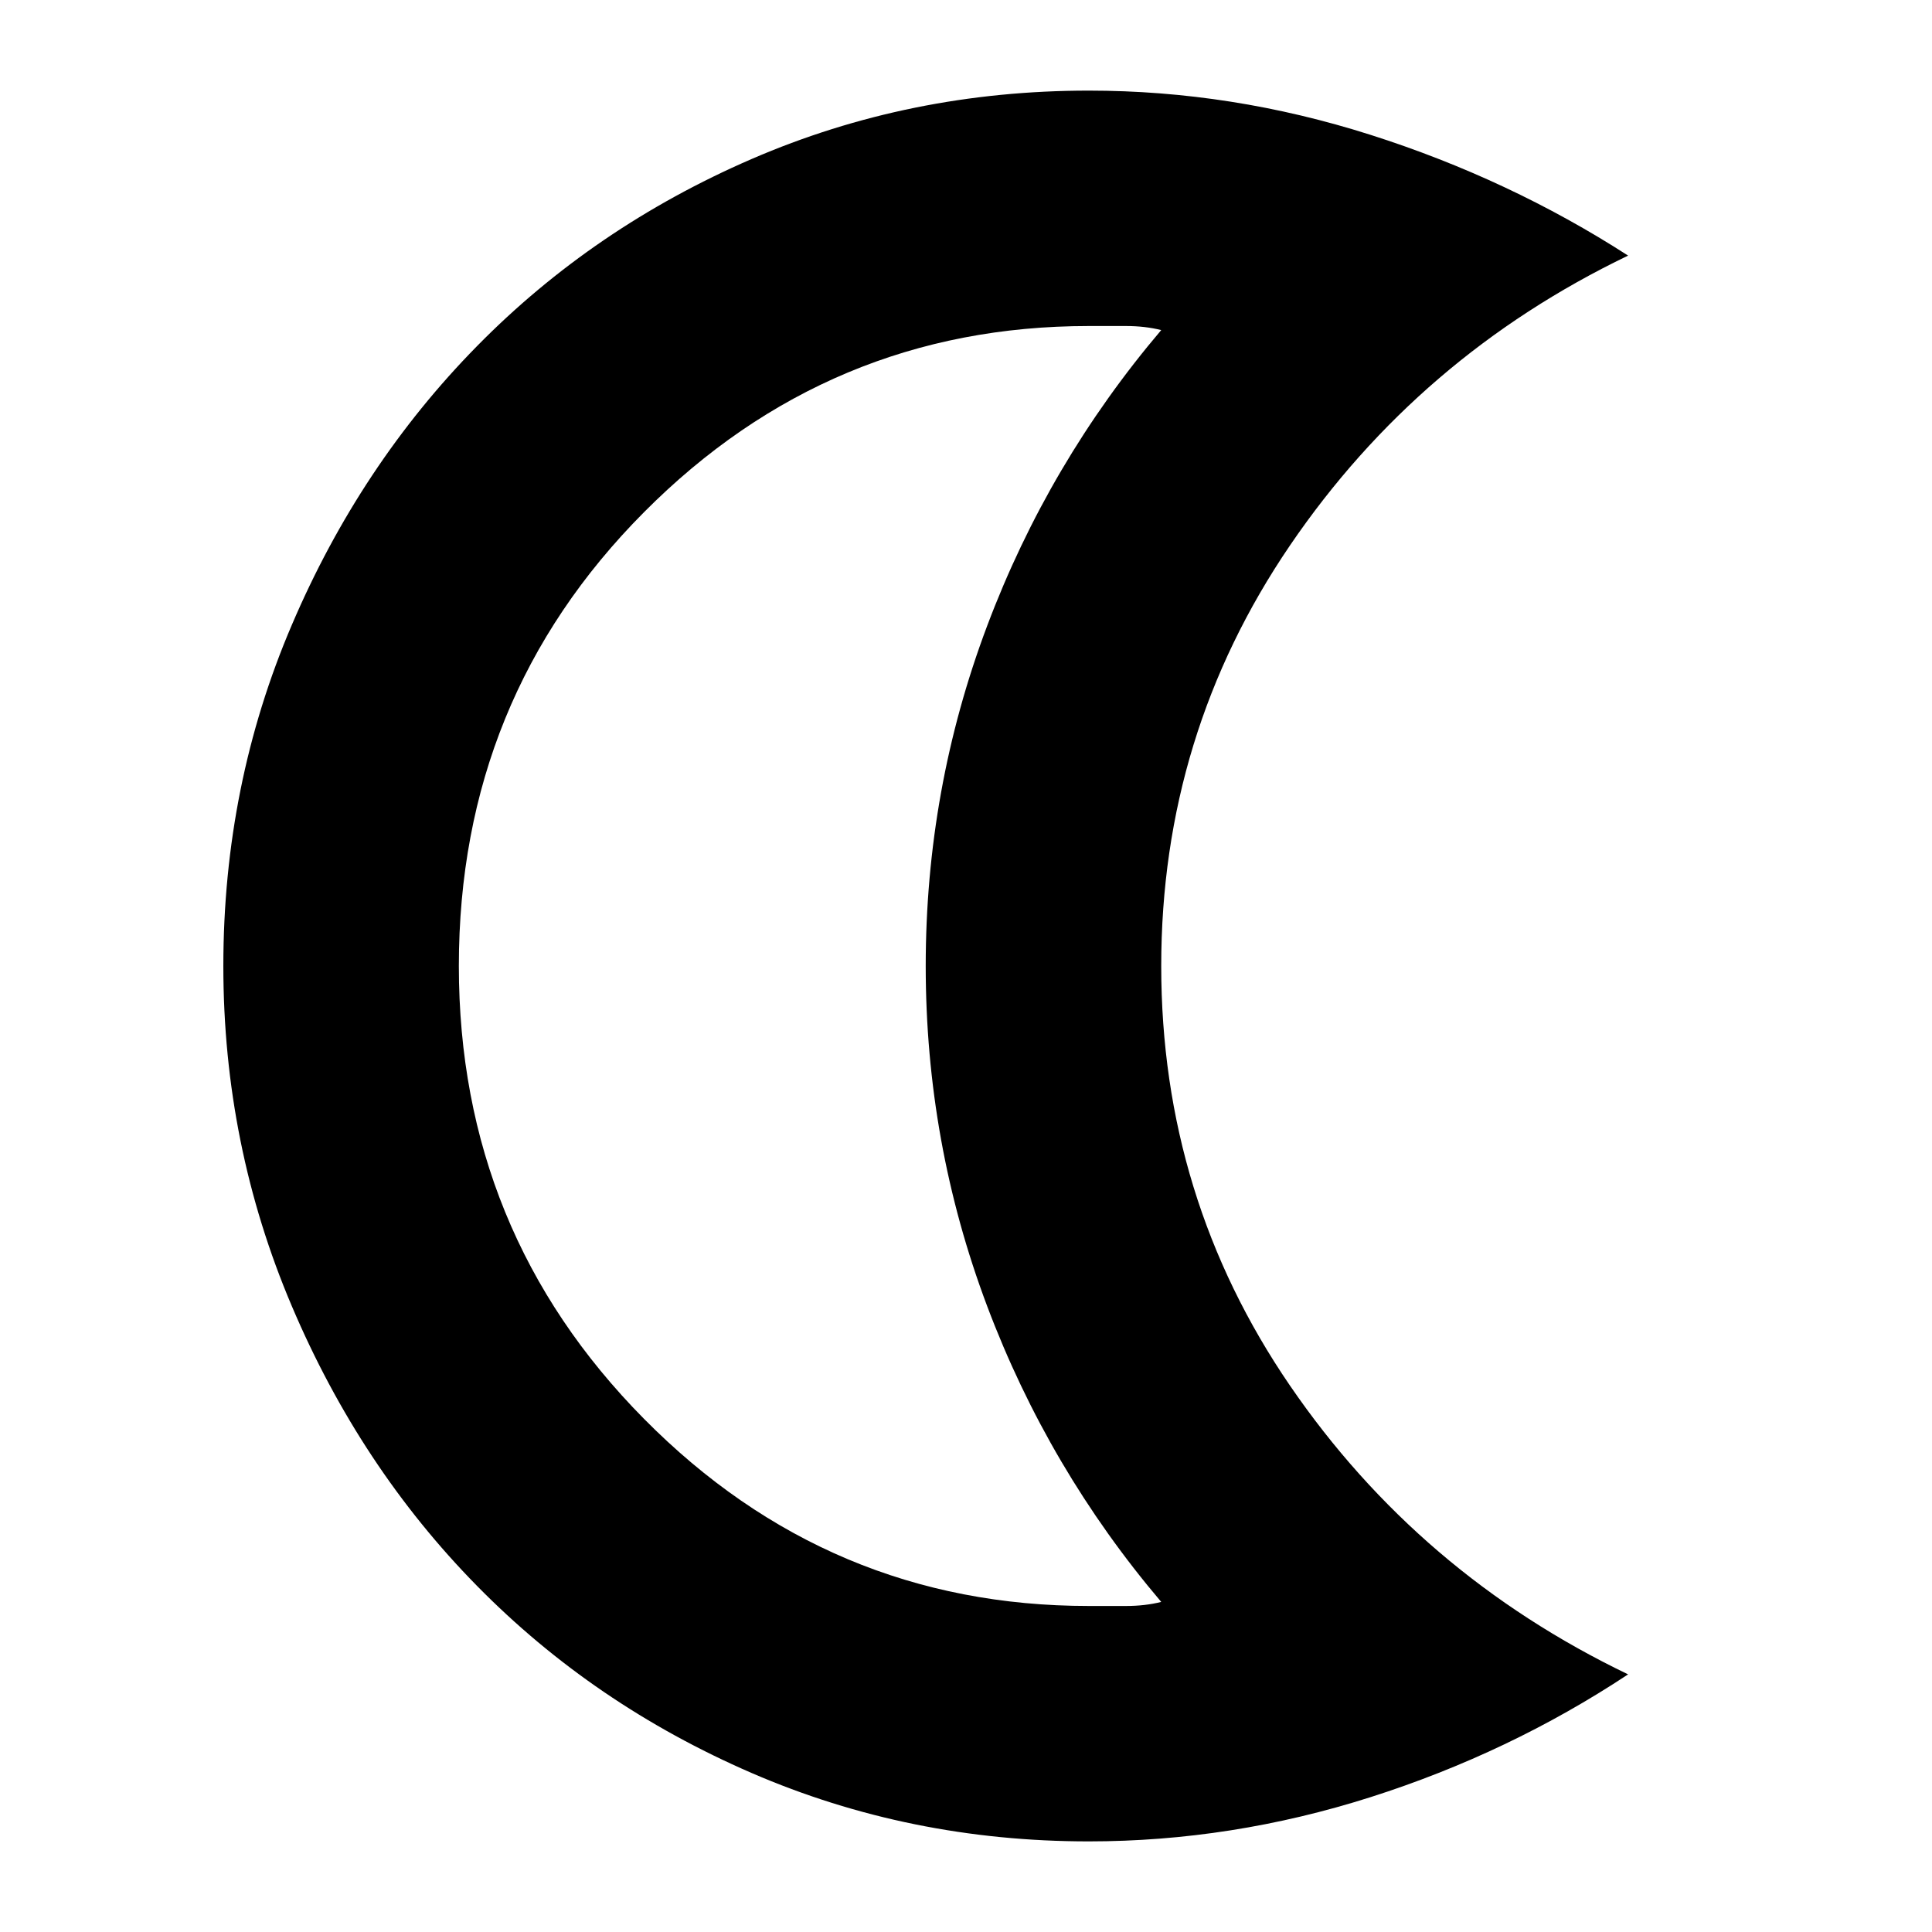 <svg xmlns="http://www.w3.org/2000/svg" height="20" width="20"><path d="M11.271 19.062Q9.417 19.062 7.781 18.354Q6.146 17.646 4.938 16.417Q3.729 15.188 3.021 13.521Q2.312 11.854 2.312 10Q2.312 8.125 3.021 6.469Q3.729 4.812 4.938 3.583Q6.146 2.354 7.781 1.646Q9.417 0.938 11.271 0.938Q12.75 0.938 14.188 1.396Q15.625 1.854 16.854 2.646Q14.688 3.688 13.354 5.646Q12.021 7.604 12.021 10Q12.021 12.396 13.354 14.344Q14.688 16.292 16.854 17.333Q15.625 18.146 14.188 18.604Q12.75 19.062 11.271 19.062ZM11.271 16.625Q11.458 16.625 11.656 16.625Q11.854 16.625 12.021 16.583Q10.854 15.208 10.219 13.521Q9.583 11.833 9.583 10Q9.583 8.167 10.219 6.479Q10.854 4.792 12.021 3.417Q11.854 3.375 11.656 3.375Q11.458 3.375 11.271 3.375Q8.583 3.375 6.667 5.302Q4.75 7.229 4.75 10Q4.75 12.75 6.667 14.688Q8.583 16.625 11.271 16.625ZM8.396 10Q8.396 10 8.396 10Q8.396 10 8.396 10Q8.396 10 8.396 10Q8.396 10 8.396 10Q8.396 10 8.396 10Q8.396 10 8.396 10Q8.396 10 8.396 10Q8.396 10 8.396 10Q8.396 10 8.396 10Q8.396 10 8.396 10Q8.396 10 8.396 10Q8.396 10 8.396 10Z"/></svg>
